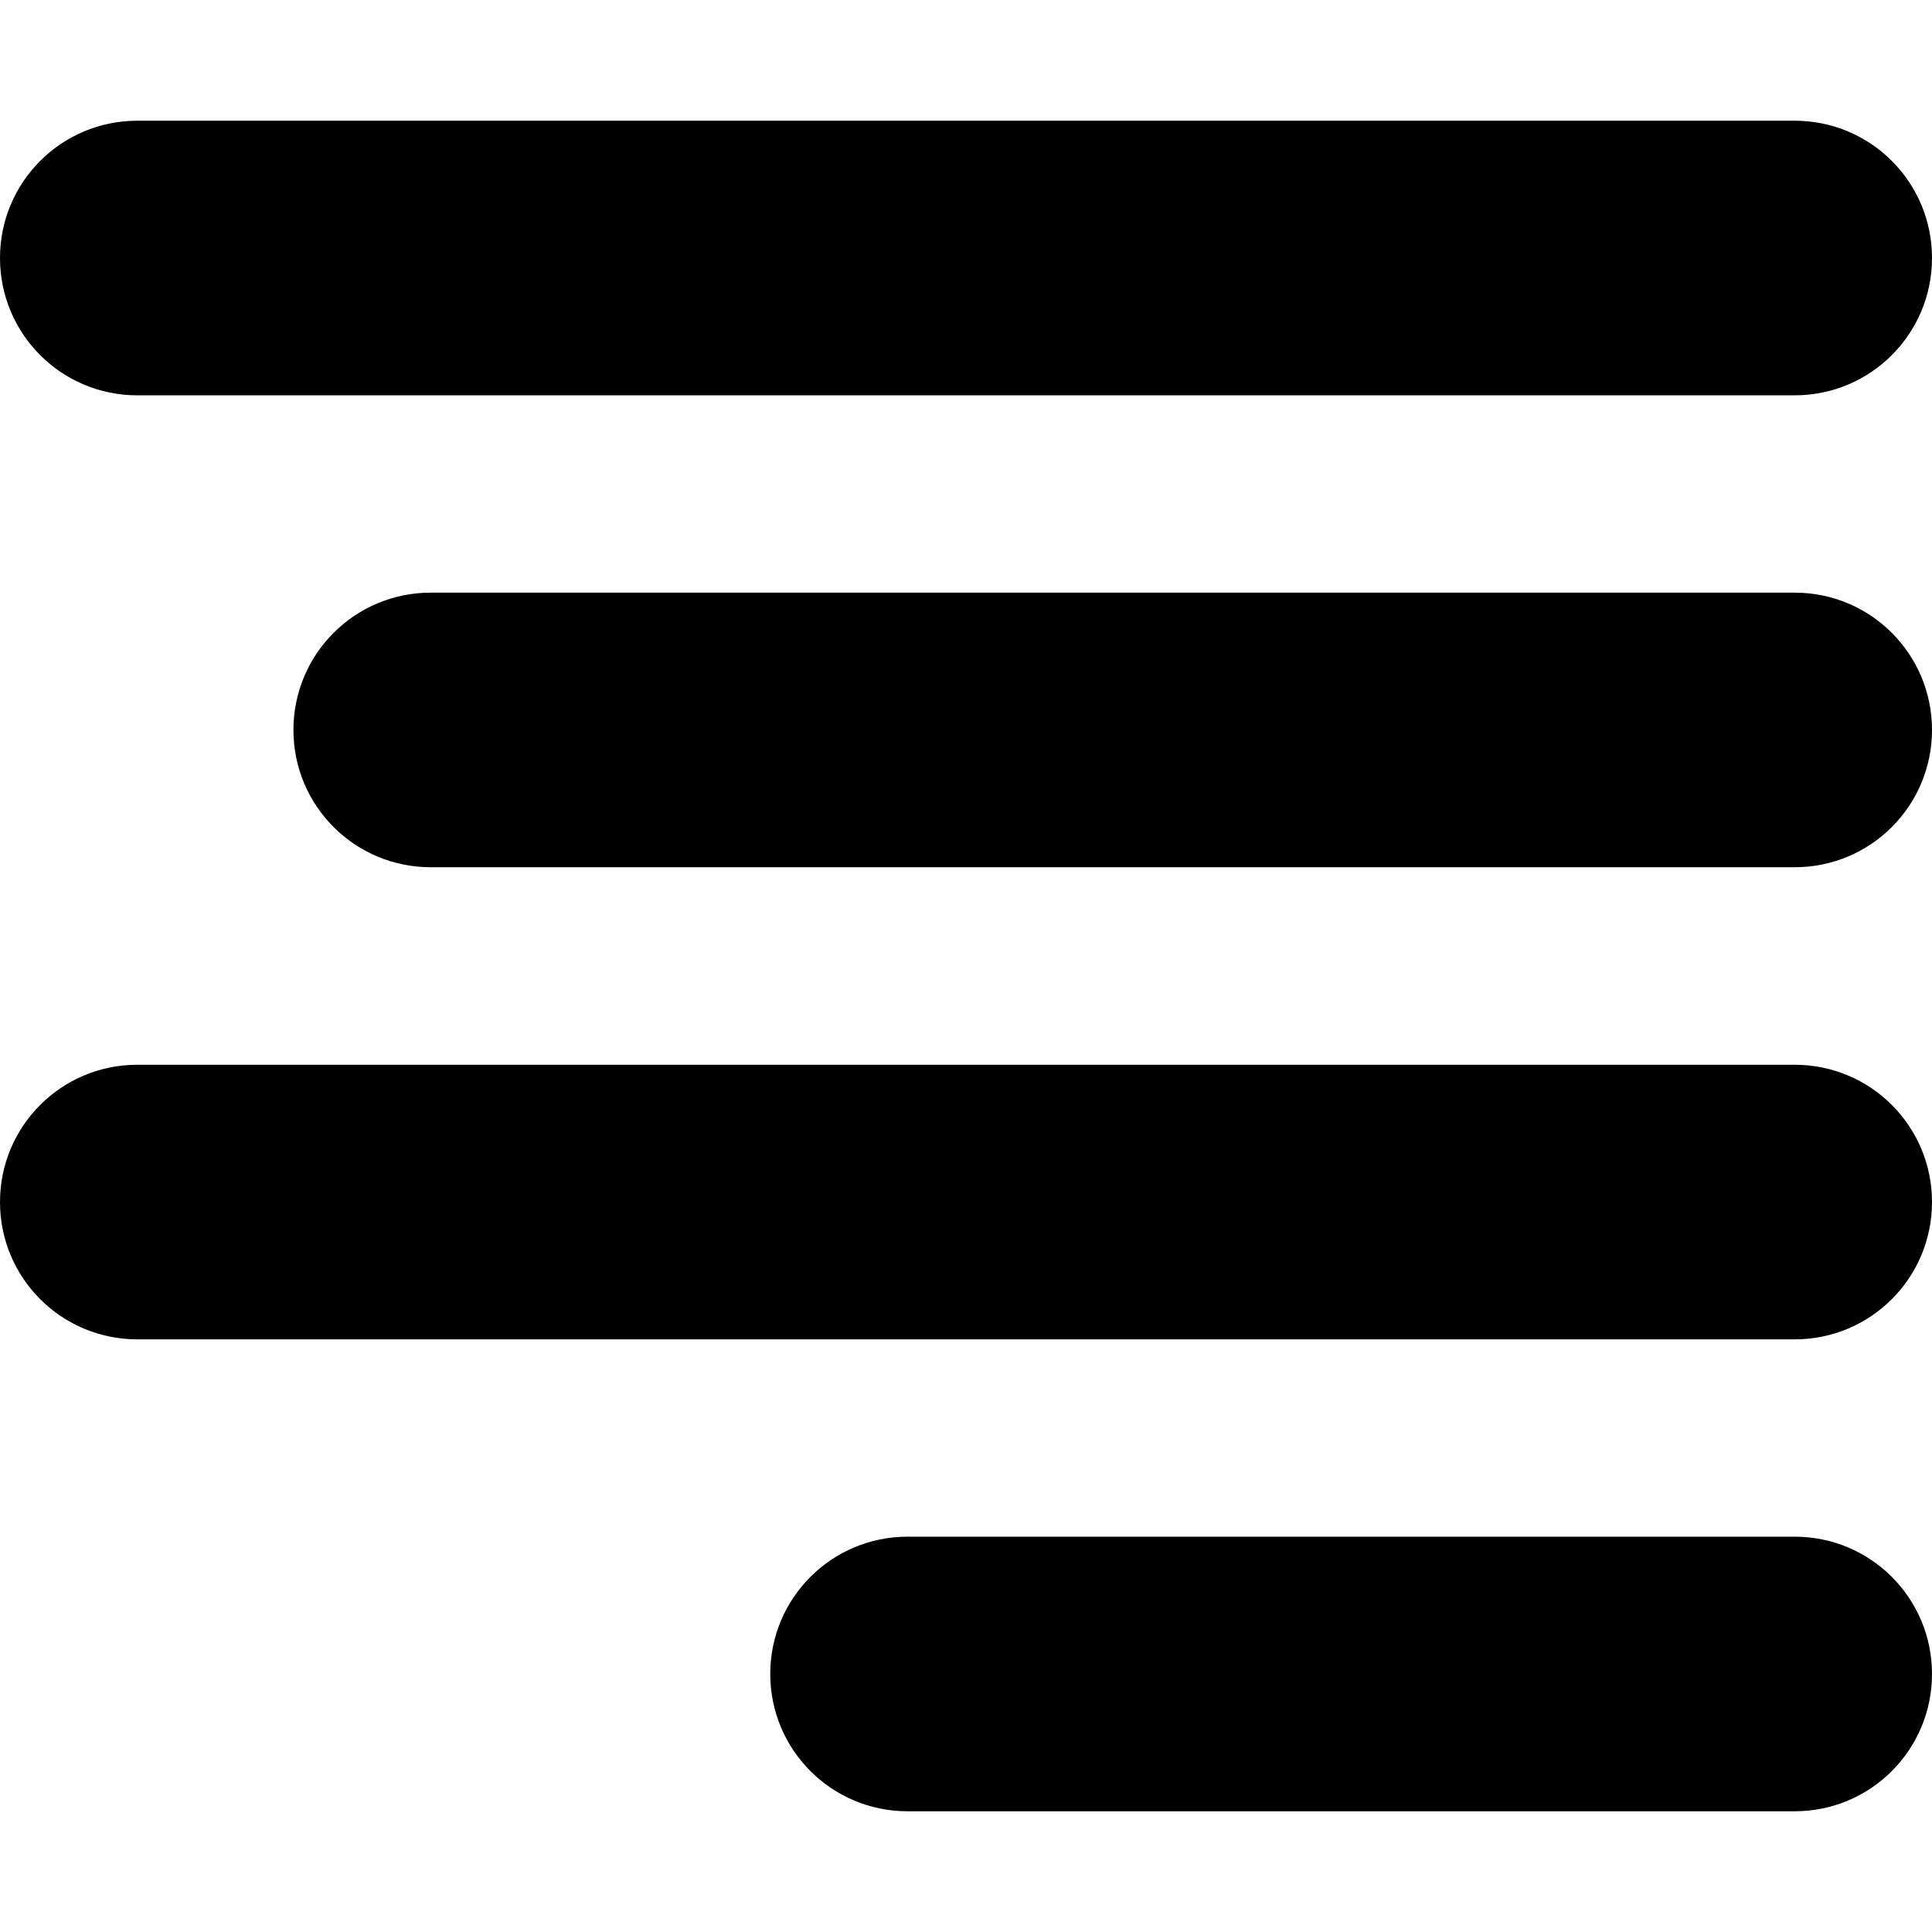 <?xml version="1.0" encoding="iso-8859-1"?>
<!-- Generator: Adobe Illustrator 16.0.0, SVG Export Plug-In . SVG Version: 6.00 Build 0)  -->
<!DOCTYPE svg PUBLIC "-//W3C//DTD SVG 1.1//EN" "http://www.w3.org/Graphics/SVG/1.1/DTD/svg11.dtd">
<svg version="1.1" id="Capa_1" xmlns="http://www.w3.org/2000/svg" xmlns:xlink="http://www.w3.org/1999/xlink" x="0px" y="0px"
	 width="985px" height="985px" viewBox="0 0 985 985" style="enable-background:new 0 0 985 985;" xml:space="preserve">
<g>
	<path d="M70,201.55h845c38.7,0,70-31.3,70-70c0-38.7-31.3-70-70-70H70c-38.7,0-70,31.3-70,70C0,170.25,31.3,201.55,70,201.55z"/>
	<path d="M915,542.851H70c-38.7,0-70,31.299-70,70c0,38.699,31.3,70,70,70h845c38.7,0,70-31.301,70-70
		C985,574.149,953.7,542.851,915,542.851z"/>
	<path d="M915,302.15H219.6c-38.7,0-70,31.3-70,70s31.3,70,70,70H915c38.7,0,70-31.3,70-70S953.7,302.15,915,302.15z"/>
	<path d="M915,783.45H462.7c-38.7,0-70,31.299-70,70c0,38.699,31.3,70,70,70H915c38.7,0,70-31.301,70-70
		C985,814.749,953.7,783.45,915,783.45z"/>
</g>
<g>
</g>
<g>
</g>
<g>
</g>
<g>
</g>
<g>
</g>
<g>
</g>
<g>
</g>
<g>
</g>
<g>
</g>
<g>
</g>
<g>
</g>
<g>
</g>
<g>
</g>
<g>
</g>
<g>
</g>
</svg>
